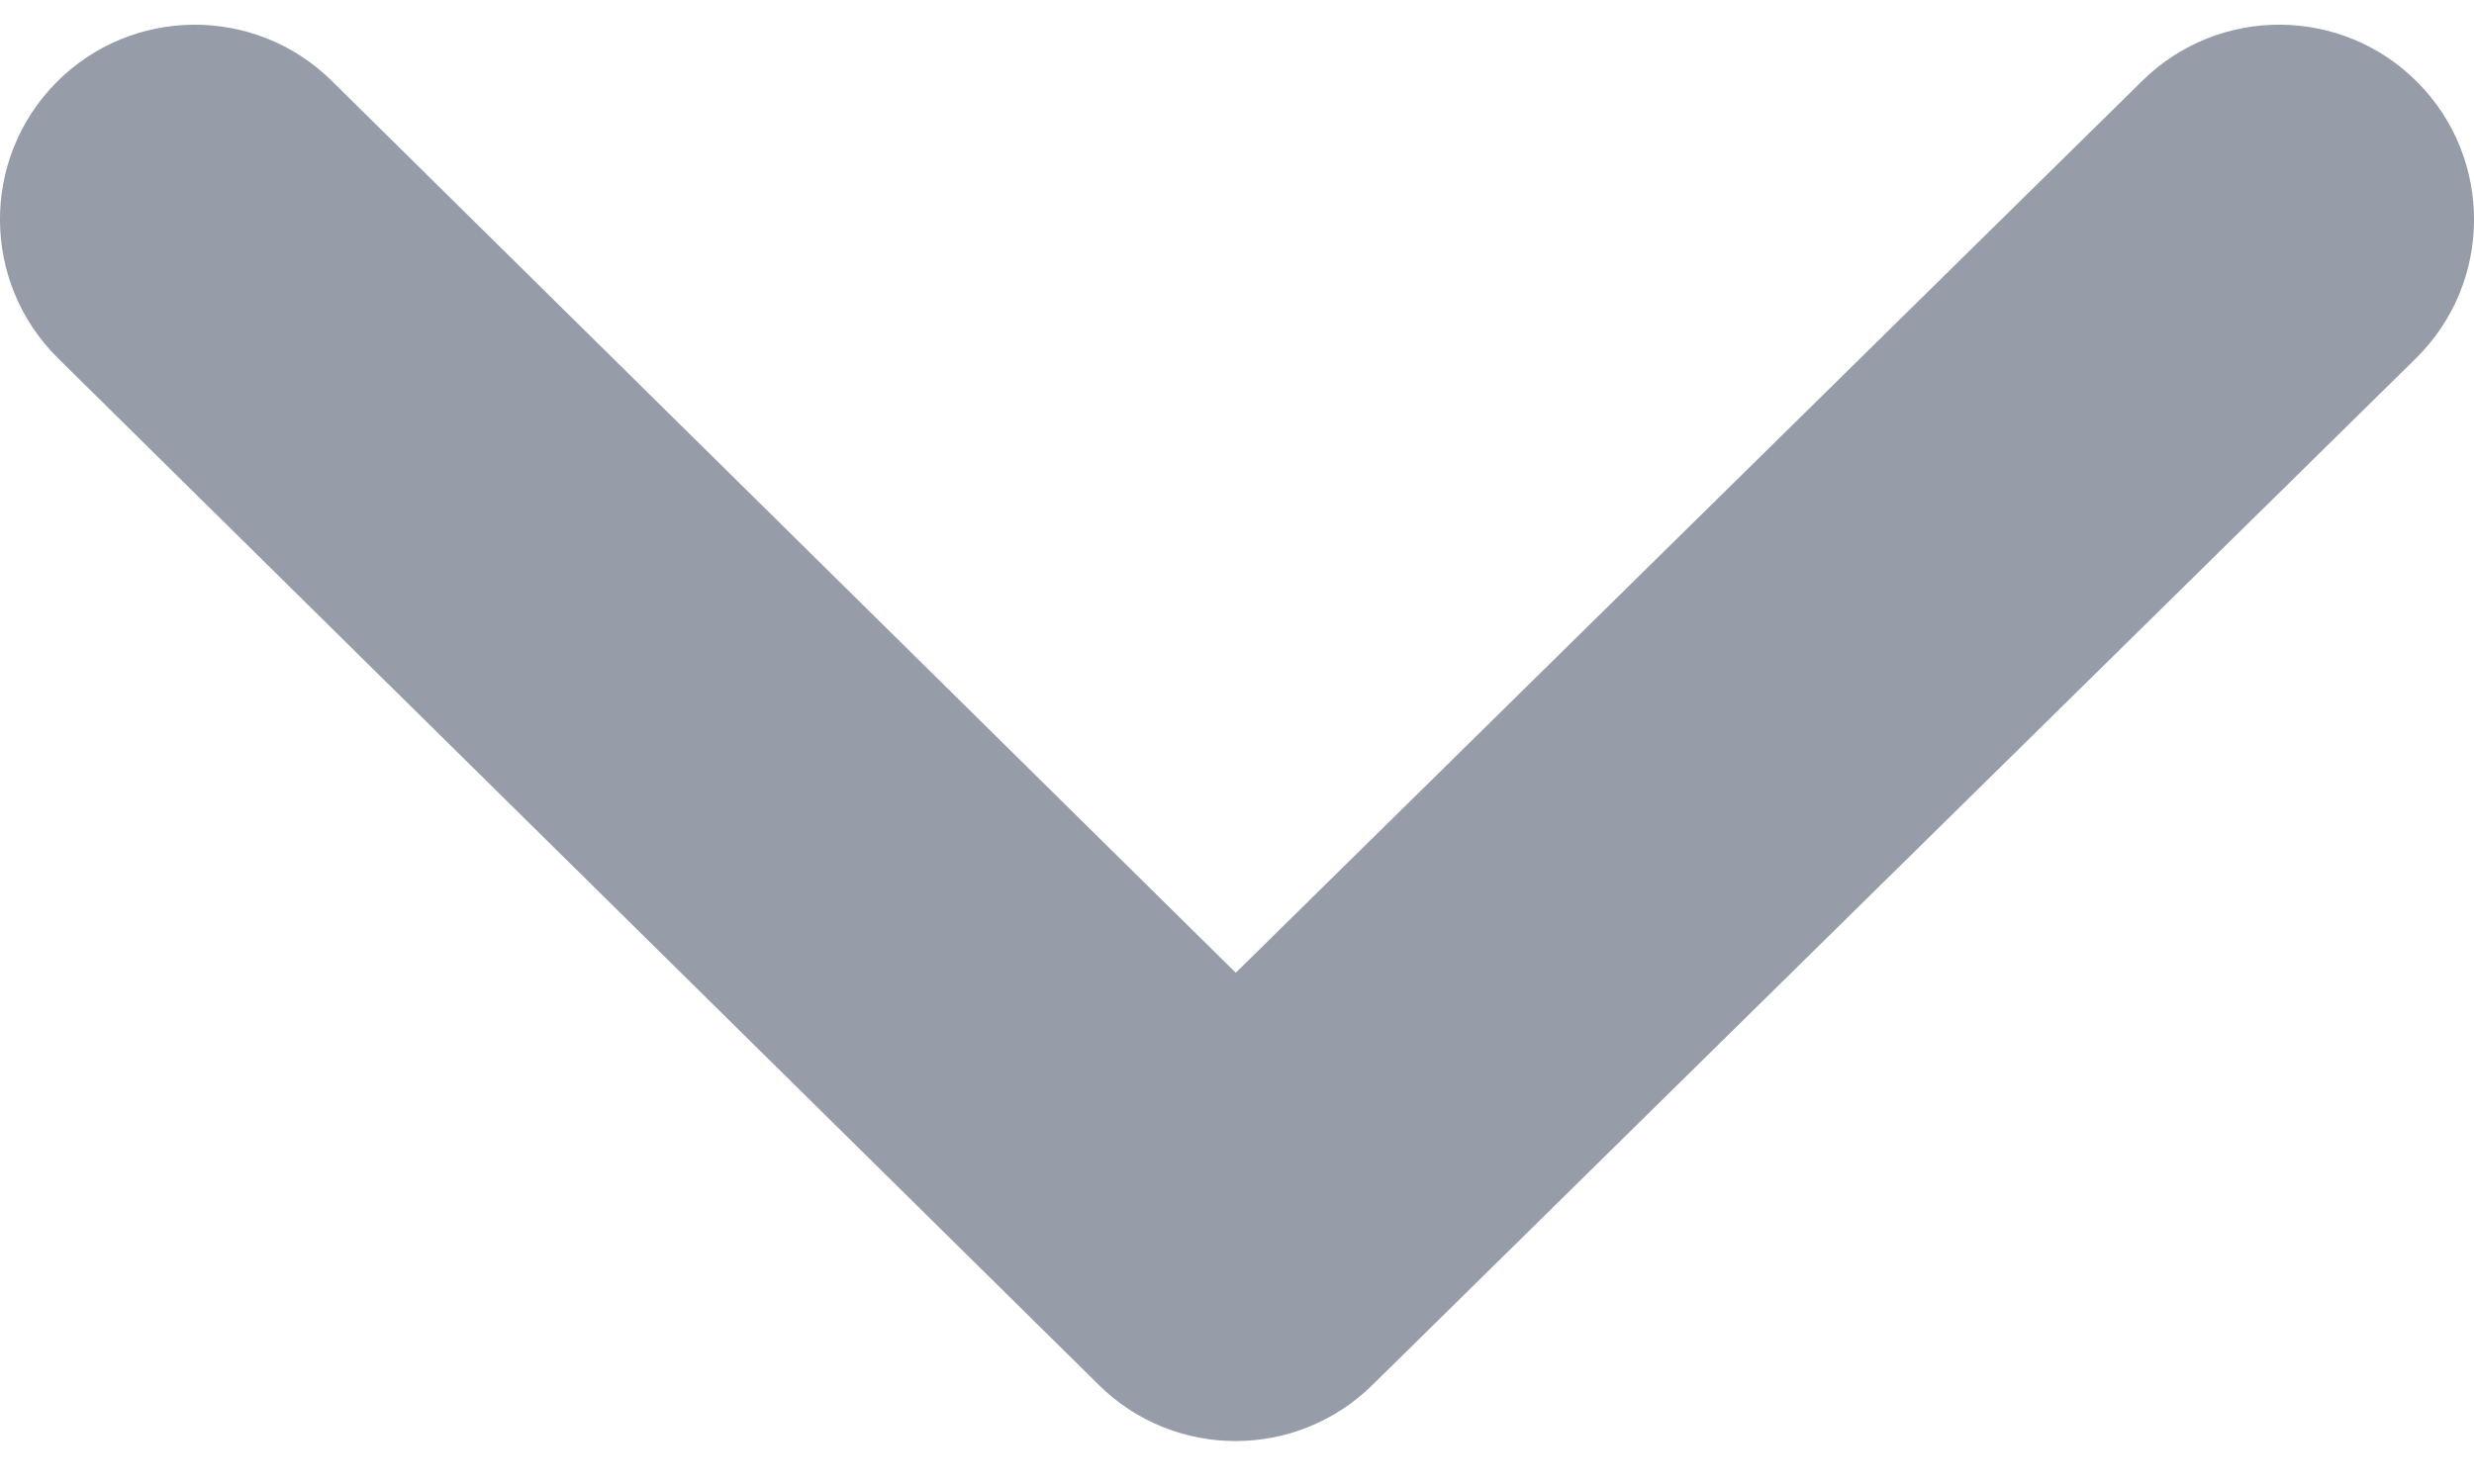 <svg width="10" height="6" viewBox="0 0 10 6" fill="none" xmlns="http://www.w3.org/2000/svg">
<path fill-rule="evenodd" clip-rule="evenodd" d="M8.66 0.326C8.97 0.021 9.469 0.025 9.774 0.335C10.079 0.645 10.075 1.144 9.765 1.449L5.547 5.6C5.24 5.902 4.747 5.902 4.441 5.599L0.234 1.448C-0.075 1.142 -0.079 0.644 0.227 0.334C0.532 0.025 1.031 0.021 1.341 0.327L4.995 3.933L8.66 0.326Z" fill="#979CA9"/>
</svg>
